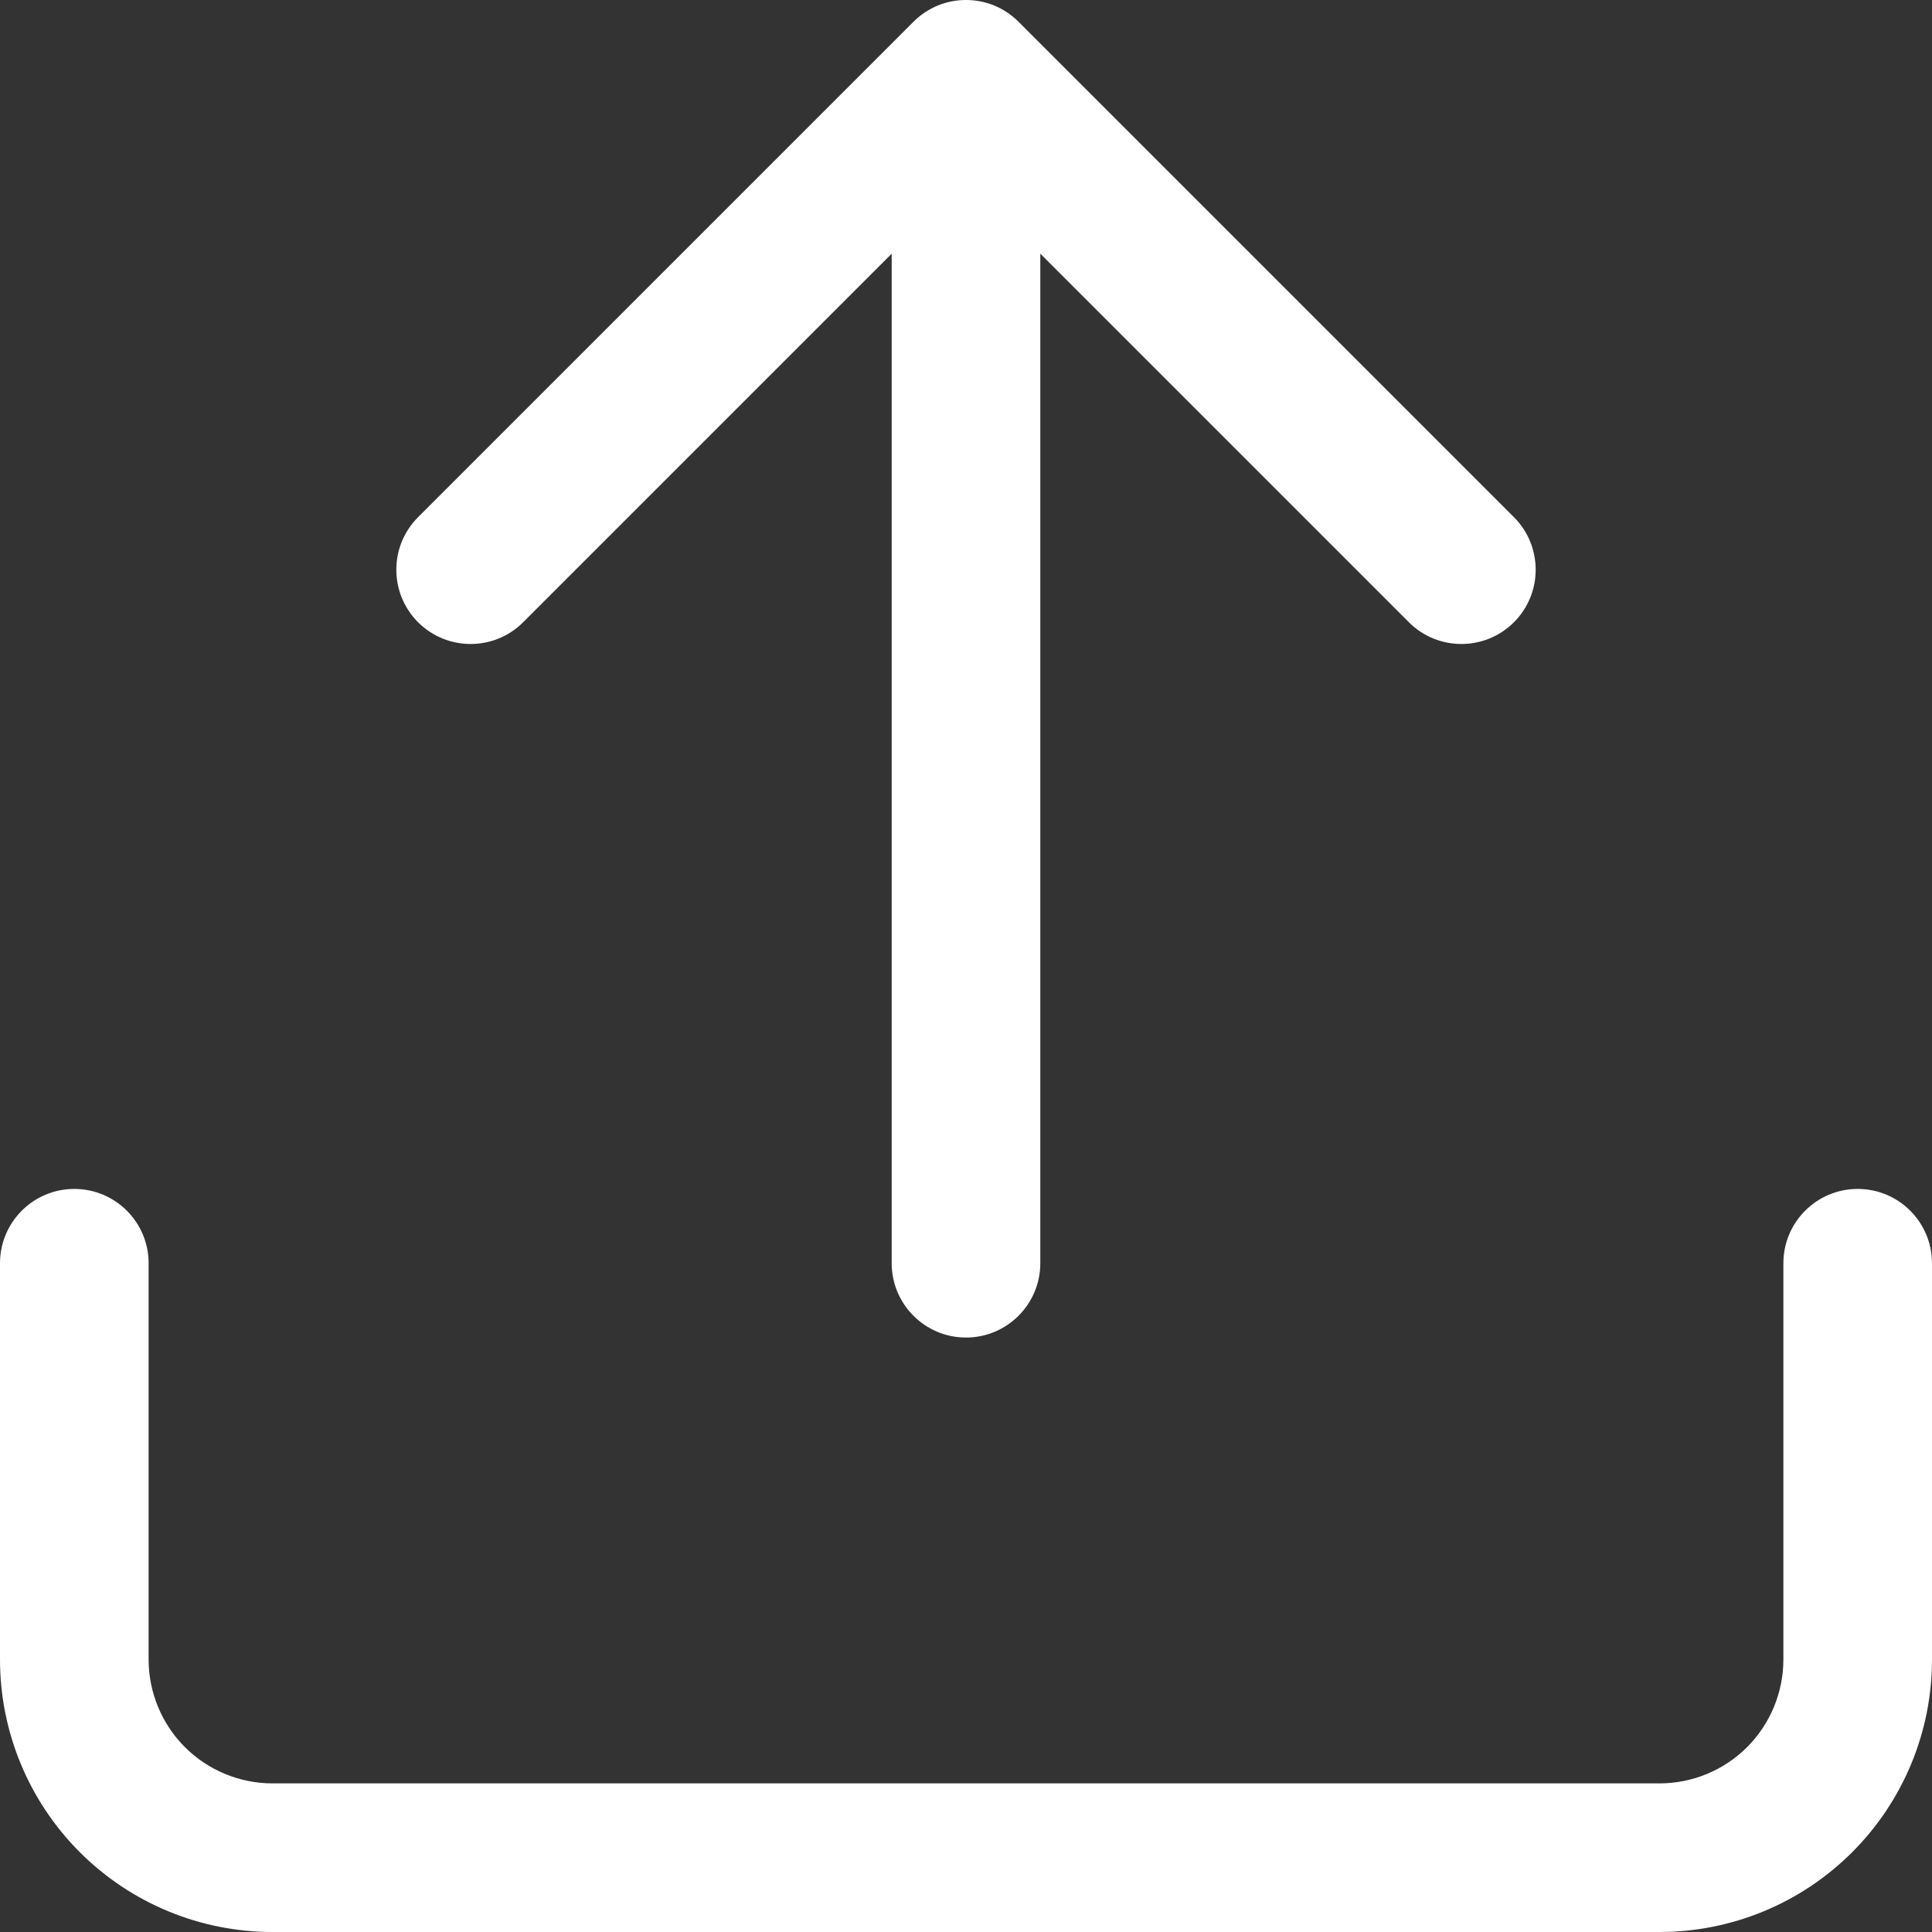 <svg width="26" height="26" viewBox="0 0 26 26" fill="none" xmlns="http://www.w3.org/2000/svg">
<rect x="0" y="0" width="26" height="26" fill="#333333" stroke="none"/>
<path fill-rule="evenodd" clip-rule="evenodd" d="M12.293 0.293C12.683 -0.098 13.317 -0.098 13.707 0.293L20.374 6.96C20.764 7.35 20.764 7.983 20.374 8.374C19.983 8.764 19.35 8.764 18.96 8.374L14 3.414V17C14 17.552 13.552 18 13 18C12.448 18 12 17.552 12 17V3.414L7.04 8.374C6.65 8.764 6.017 8.764 5.626 8.374C5.236 7.983 5.236 7.35 5.626 6.96L12.293 0.293ZM1 16C1.552 16 2 16.448 2 17V22.333C2 22.775 2.176 23.199 2.488 23.512C2.801 23.824 3.225 24 3.667 24H22.333C22.775 24 23.199 23.824 23.512 23.512C23.824 23.199 24 22.775 24 22.333V17C24 16.448 24.448 16 25 16C25.552 16 26 16.448 26 17V22.333C26 23.306 25.614 24.238 24.926 24.926C24.238 25.614 23.306 26 22.333 26H3.667C2.694 26 1.762 25.614 1.074 24.926C0.386 24.238 0 23.306 0 22.333V17C0 16.448 0.448 16 1 16Z" fill="white"/>
</svg>

